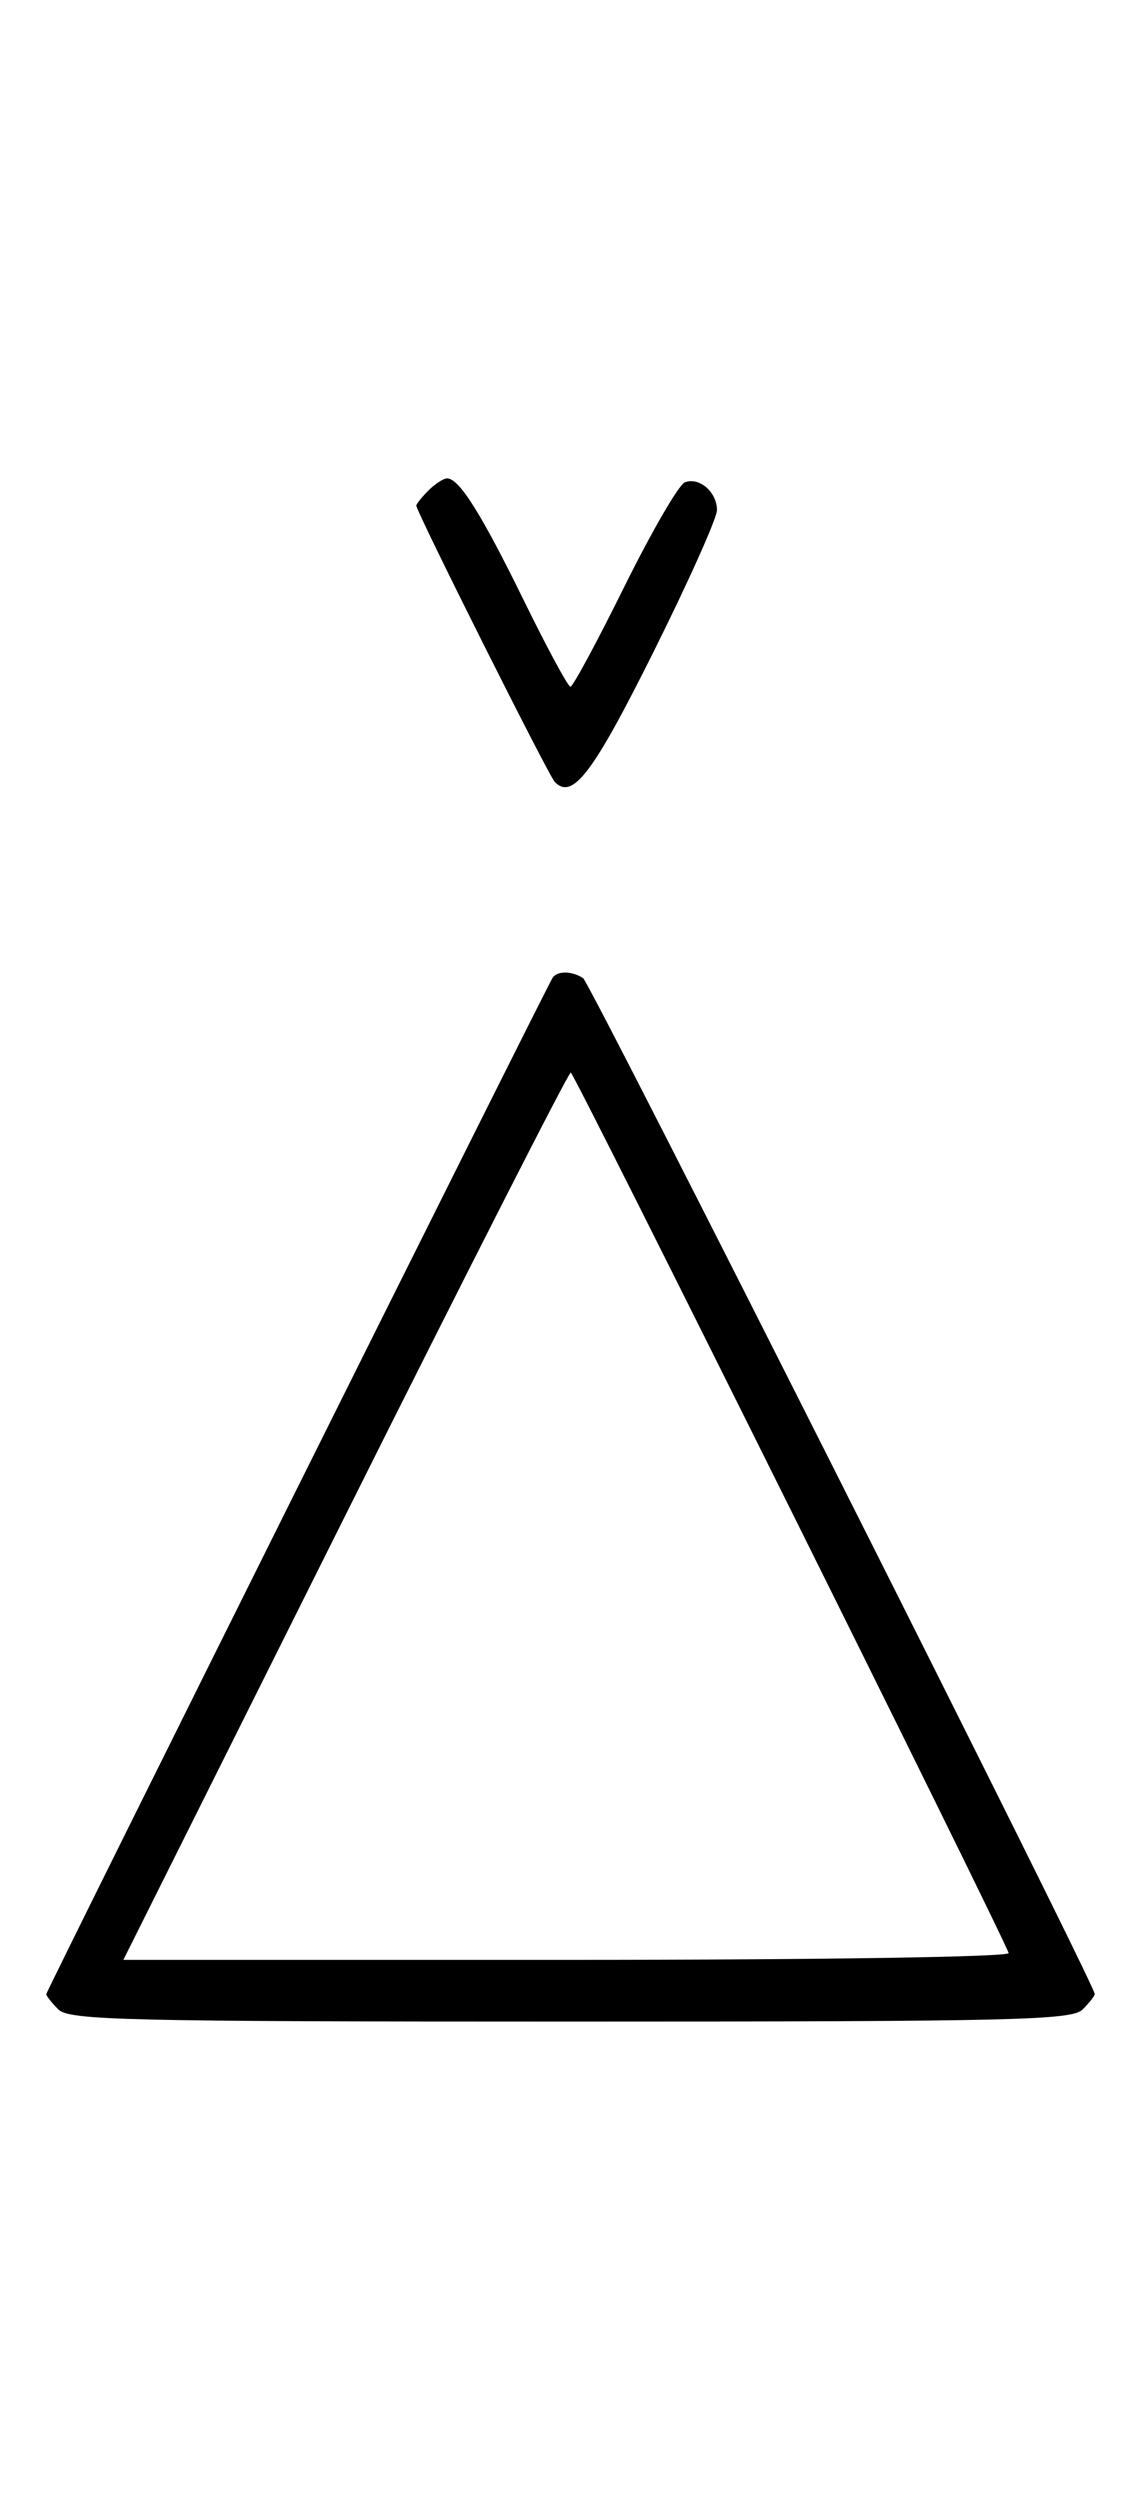 <svg xmlns="http://www.w3.org/2000/svg" width="148" height="324" viewBox="0 0 148 324" version="1.1">
	<path d="M 55.571 63.571 C 54.707 64.436, 54 65.317, 54 65.531 C 54 66.316, 71.159 100.529, 71.965 101.349 C 74.275 103.702, 76.913 100.229, 84.760 84.501 C 89.292 75.417, 93 67.143, 93 66.115 C 93 63.770, 90.710 61.790, 88.832 62.511 C 88.050 62.811, 84.520 68.894, 80.986 76.028 C 77.453 83.163, 74.306 89, 73.994 89 C 73.683 89, 70.969 83.984, 67.964 77.854 C 62.437 66.580, 59.559 62, 57.999 62 C 57.528 62, 56.436 62.707, 55.571 63.571 M 71.663 126.750 C 70.604 128.495, 6 258.061, 6 258.440 C 6 258.670, 6.707 259.564, 7.571 260.429 C 8.968 261.825, 16.372 262, 74 262 C 131.628 262, 139.032 261.825, 140.429 260.429 C 141.293 259.564, 142 258.663, 142 258.426 C 142 257.155, 76.584 127.384, 75.631 126.765 C 74.159 125.809, 72.238 125.802, 71.663 126.750 M 44.747 196.500 L 16.002 254 73.584 254 C 106.509 254, 131.024 253.622, 130.833 253.116 C 129.503 249.588, 74.459 139, 74.034 139 C 73.736 139, 60.557 164.875, 44.747 196.500 " stroke="none" fill="black" fill-rule="evenodd"/>
</svg>